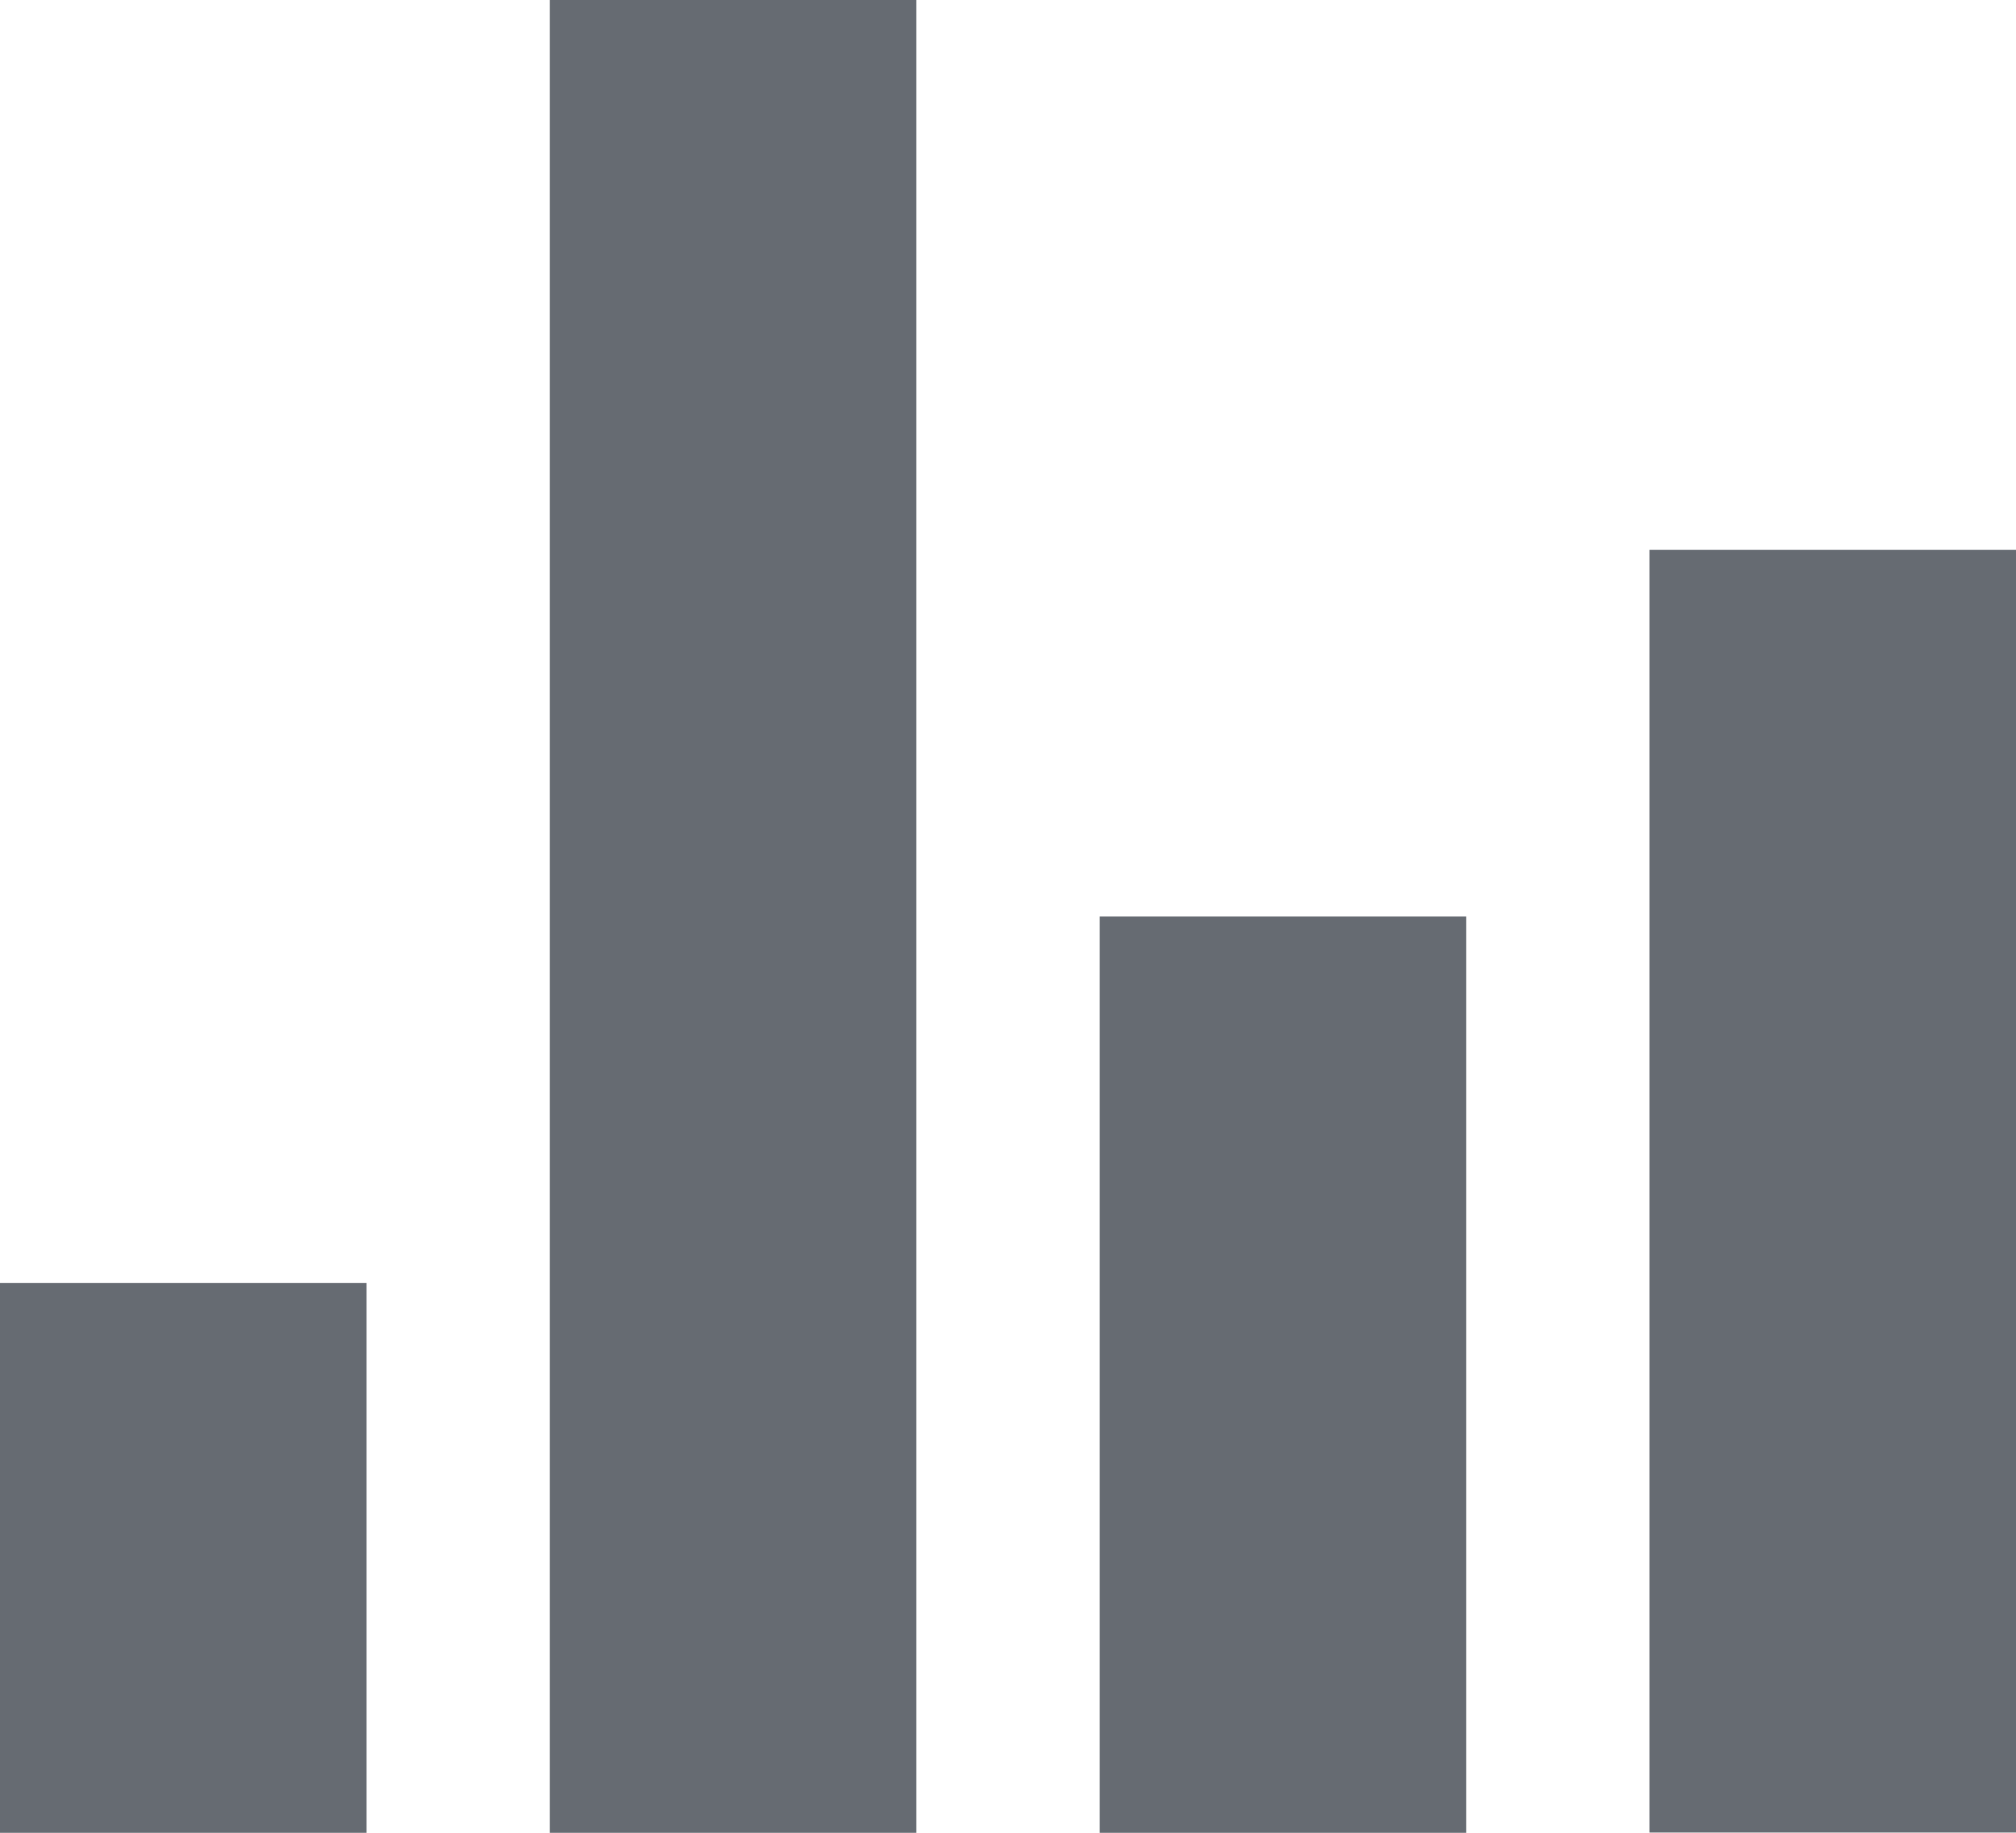 <svg xmlns="http://www.w3.org/2000/svg" width="18.547" height="16.861" viewBox="0 0 18.547 16.861">
  <g id="Grupo_16825" data-name="Grupo 16825" transform="translate(-1863.453 -671.139)">
    <g id="stats-bars" transform="translate(1863.453 671.139)">
      <path id="Trazado_509" data-name="Trazado 509" d="M16.5,9h3.372V25.861H16.5Z" transform="translate(-11.442 -9)" fill="#666b72"/>
      <path id="Trazado_510" data-name="Trazado 510" d="M7.5,30h3.372v5.058H7.5Z" transform="translate(-7.5 -18.197)" fill="#666b72"/>
      <path id="Trazado_511" data-name="Trazado 511" d="M25.5,24h3.372v8.431H25.5Z" transform="translate(-15.383 -15.569)" fill="#666b72"/>
      <path id="Trazado_512" data-name="Trazado 512" d="M34.5,18h3.372V29.8H34.5Z" transform="translate(-19.325 -12.942)" fill="#666b72"/>
    </g>
  </g>
</svg>
